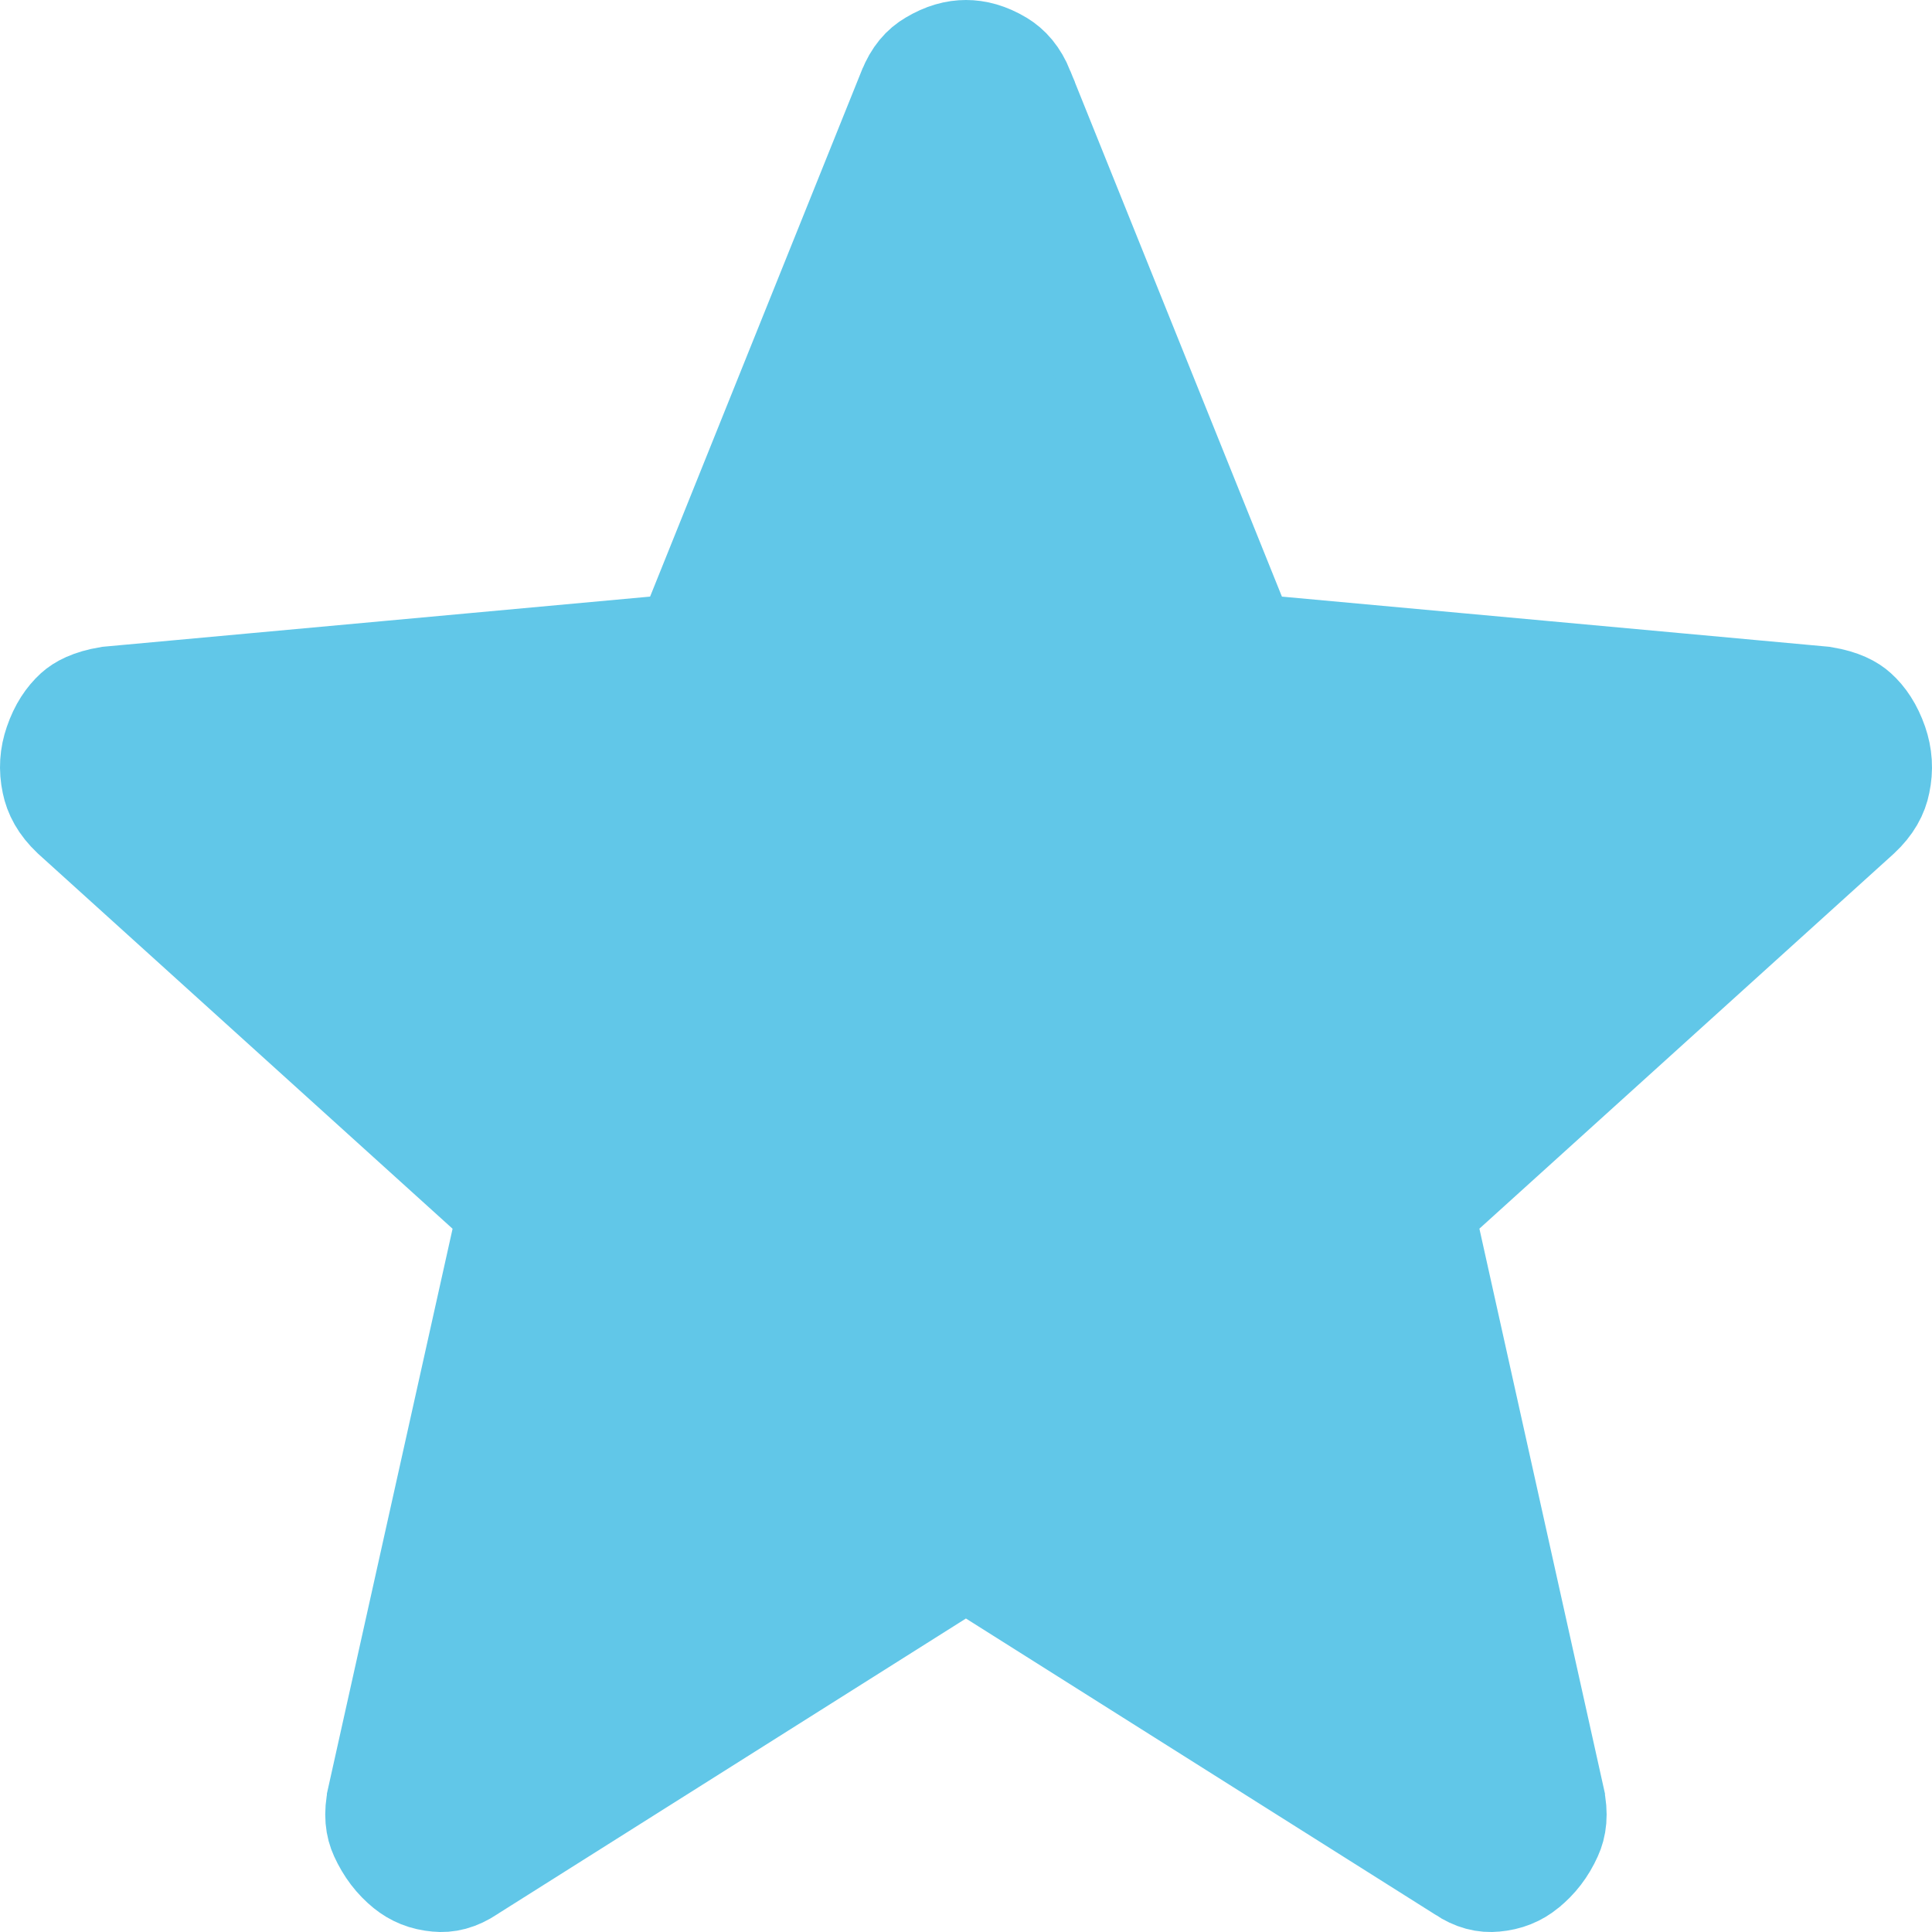 <svg width="15" height="15" viewBox="0 0 15 15" fill="none" xmlns="http://www.w3.org/2000/svg">
<path d="M7.766 12.143L7.5 11.975L7.233 12.143L3.597 14.437L3.597 14.437L3.587 14.444C3.511 14.494 3.455 14.504 3.404 14.499C3.324 14.492 3.267 14.467 3.216 14.426C3.147 14.37 3.092 14.299 3.049 14.205C3.027 14.157 3.014 14.09 3.038 13.982C3.038 13.982 3.038 13.982 3.038 13.981L4.002 9.648L4.065 9.364L3.849 9.169L0.634 6.26C0.556 6.186 0.524 6.119 0.511 6.056C0.492 5.967 0.498 5.886 0.526 5.805C0.56 5.705 0.606 5.641 0.654 5.597C0.677 5.576 0.733 5.539 0.859 5.518L5.092 5.13L5.397 5.102L5.511 4.819L7.153 0.737L7.153 0.737L7.154 0.735C7.191 0.643 7.236 0.596 7.286 0.567C7.371 0.516 7.44 0.5 7.5 0.5C7.56 0.5 7.629 0.516 7.713 0.566C7.762 0.596 7.808 0.643 7.846 0.736L7.846 0.737L9.489 4.819L9.603 5.102L9.907 5.13L14.14 5.518C14.267 5.539 14.322 5.576 14.345 5.597C14.394 5.641 14.439 5.705 14.474 5.805C14.502 5.887 14.508 5.968 14.489 6.057C14.477 6.119 14.444 6.186 14.366 6.259L11.15 9.169L10.934 9.364L10.998 9.648L11.961 13.981C11.961 13.981 11.961 13.981 11.961 13.982C11.985 14.091 11.972 14.158 11.95 14.206C11.908 14.3 11.852 14.37 11.784 14.425L11.783 14.426C11.732 14.467 11.675 14.492 11.595 14.499C11.544 14.504 11.488 14.494 11.412 14.444L11.412 14.443L11.402 14.437L7.766 12.143Z" fill="#61C7E8" stroke="#61C7E8"/>
</svg>
